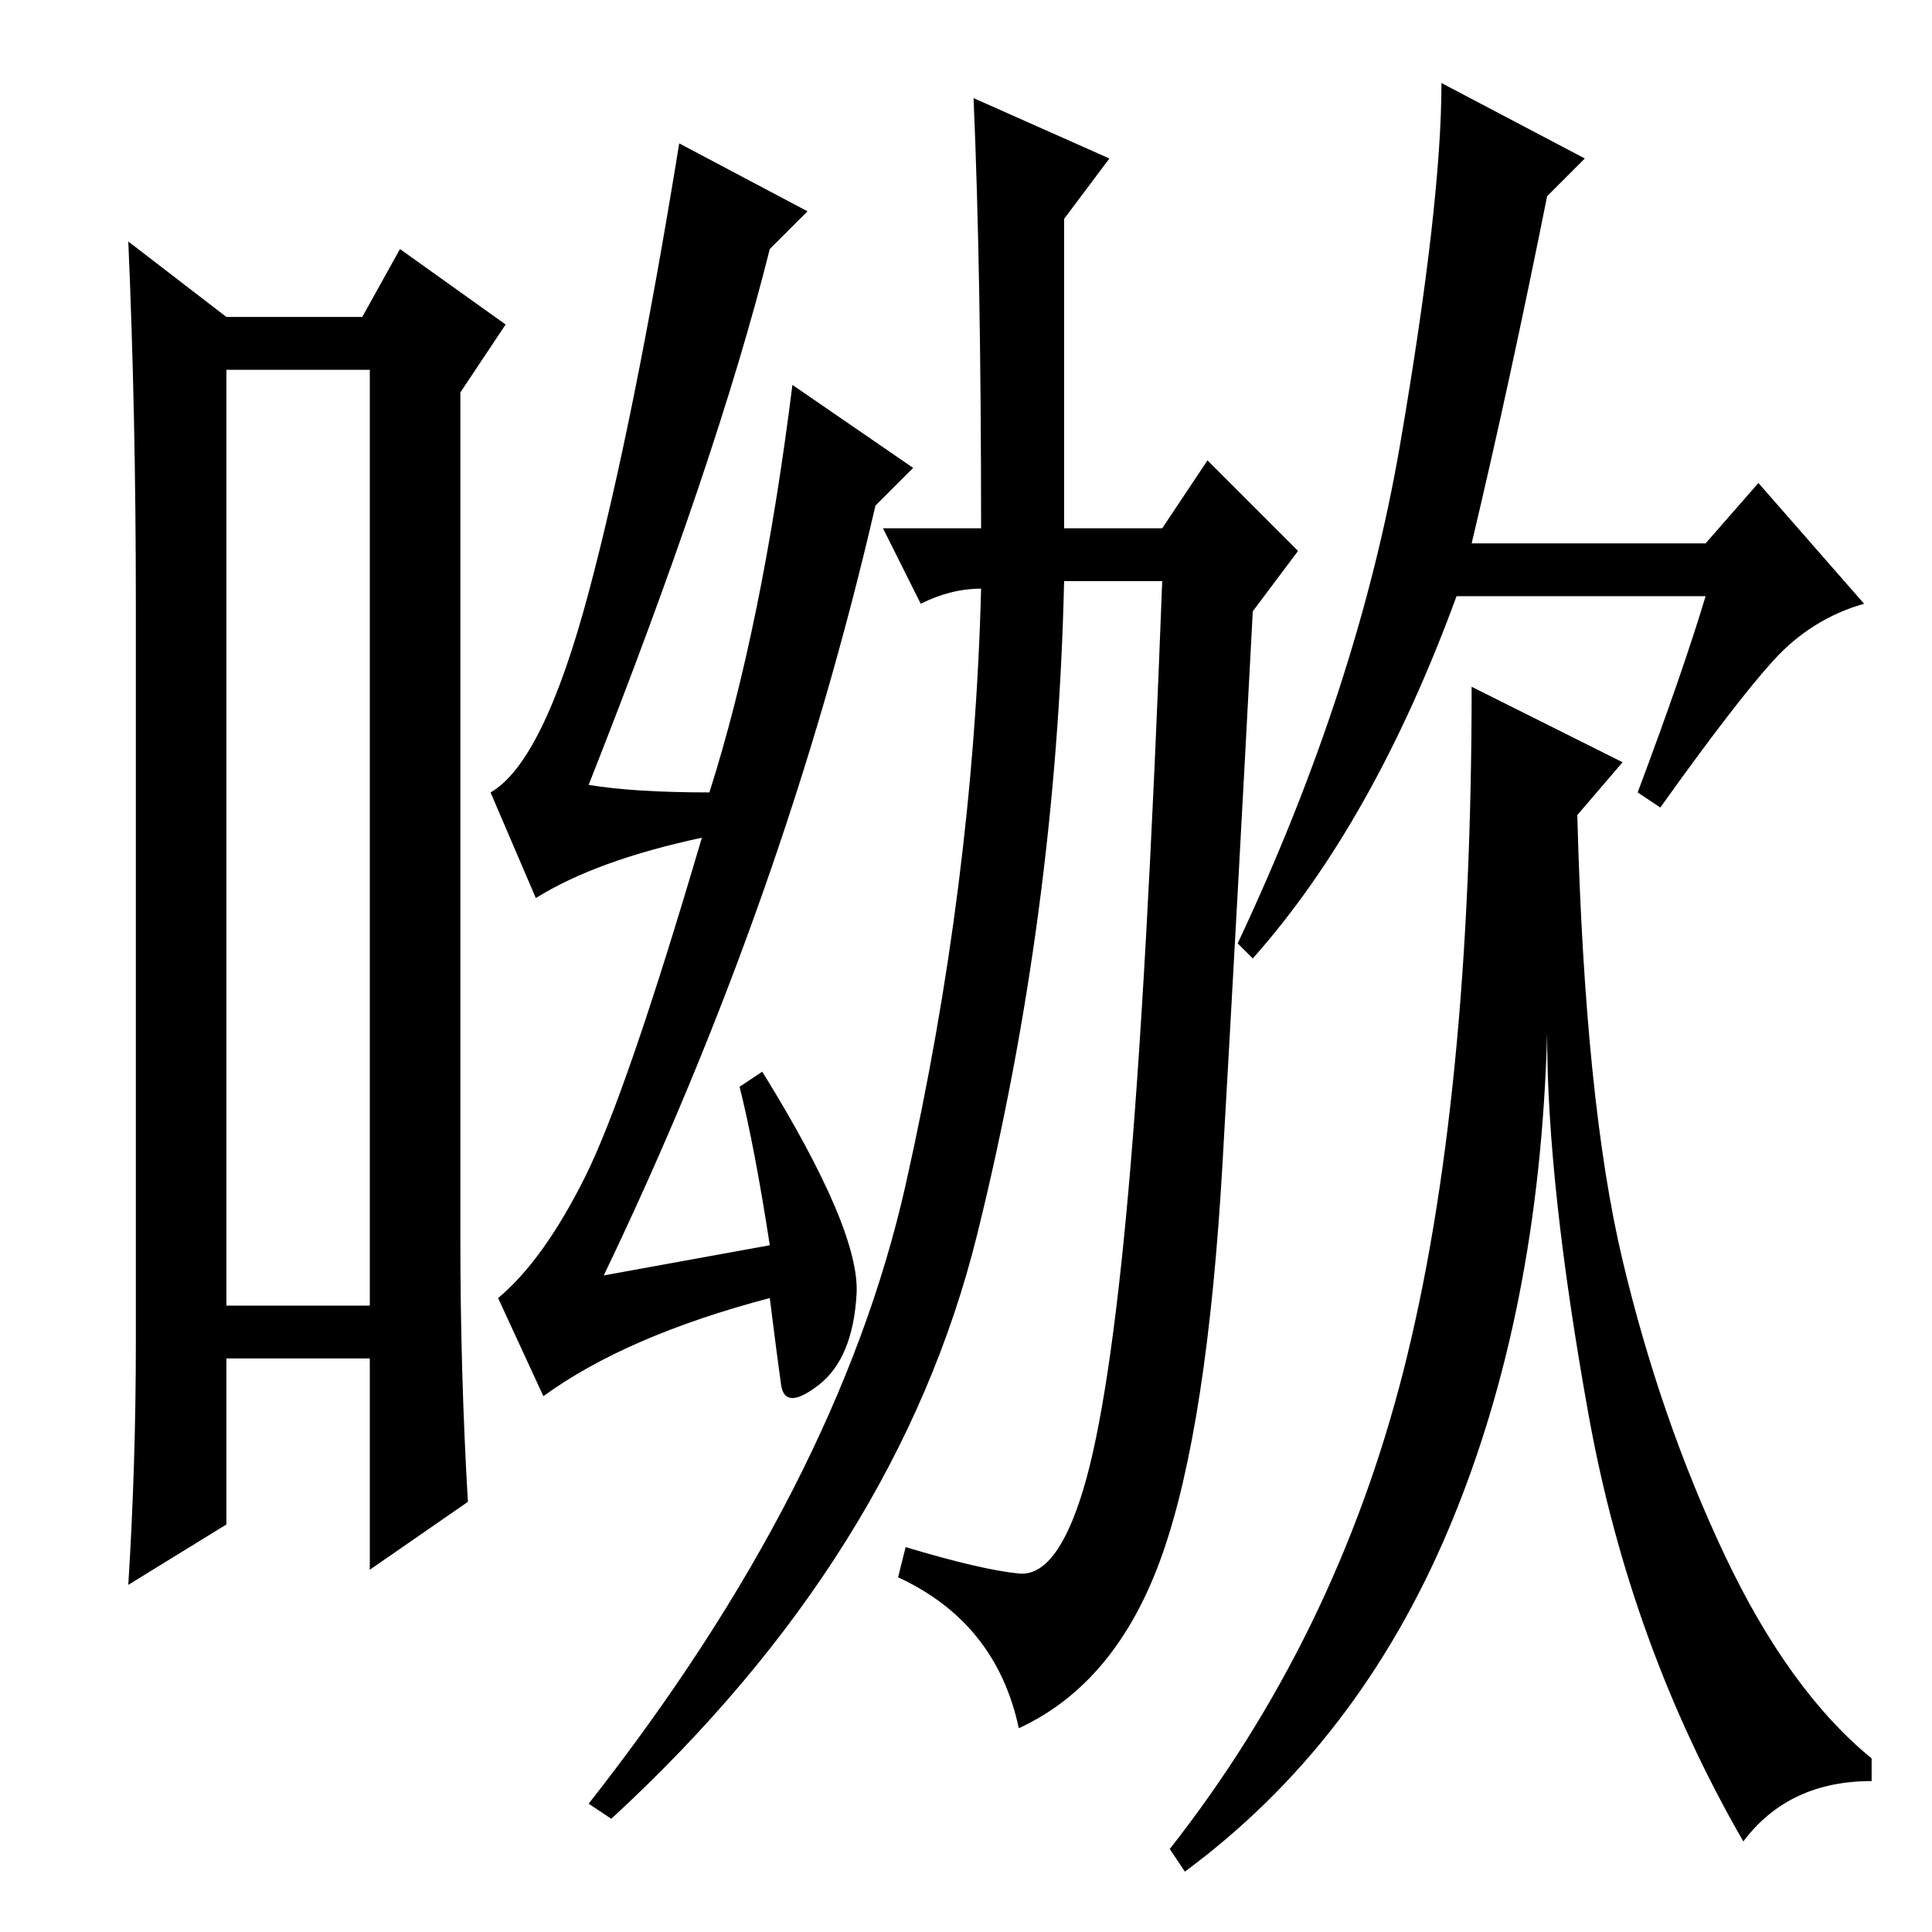 <?xml version="1.0" standalone="no"?>
<!DOCTYPE svg PUBLIC "-//W3C//DTD SVG 1.1//EN" "http://www.w3.org/Graphics/SVG/1.1/DTD/svg11.dtd" >
<svg xmlns="http://www.w3.org/2000/svg" xmlns:xlink="http://www.w3.org/1999/xlink" version="1.1" viewBox="0 -36 256 256">
  <g transform="matrix(1 0 0 -1 0 220)">
   <path fill="currentColor"
d="M30 207v-124h19v124h-19zM18 78v98q0 25 -1 48l13 -10h18l5 9l14 -10l-6 -9v-112q0 -18 1 -35l-13 -9v28h-19v-22l-13 -8q1 16 1 32zM113.5 84.5q-0.5 -8.5 -5 -12t-5 0t-1.5 11.5q-19 -5 -30 -13l-6 13q6 5 11.5 16t15.5 45q-14 -3 -22 -8l-6 14q7 4 13 26.5t12 59.5
l17 -9l-5 -5q-7 -28 -24 -71q6 -1 16 -1q7 22 11 54l16 -11l-5 -5q-12 -52 -36 -102l22 4q-2 13 -4 21l3 2q13 -21 12.5 -29.5zM141 179q-1 -44 -11.5 -86.5t-48.5 -77.5l-3 2q33 42 42 82t10 79q-4 0 -8 -2l-5 10h13q0 34 -1 57l18 -8l-6 -8v-41h13l6 9l12 -12l-6 -8
q-2 -38 -4 -73t-8 -52t-19 -23q-3 14 -16 20l1 4q10 -3 15 -3.5t8.5 11t6 39.5t4.5 81h-13zM210 235l-5 -5q-5 -25 -10 -46h31l7 8l14 -16q-7 -2 -12 -7.5t-15 -19.5l-3 2q6 16 9 26h-33q-11 -30 -27 -48l-2 2q16 34 21.5 66t5.5 48zM215 155l-6 -7q1 -38 6 -59t13.5 -39
t19.5 -27v-3q-11 0 -17 -8q-15 26 -20.5 56.5t-5.5 50.5q-1 -37 -13 -65.5t-35 -45.5l-2 3q22 28 31 63.5t9 90.5z" />
  </g>

</svg>
